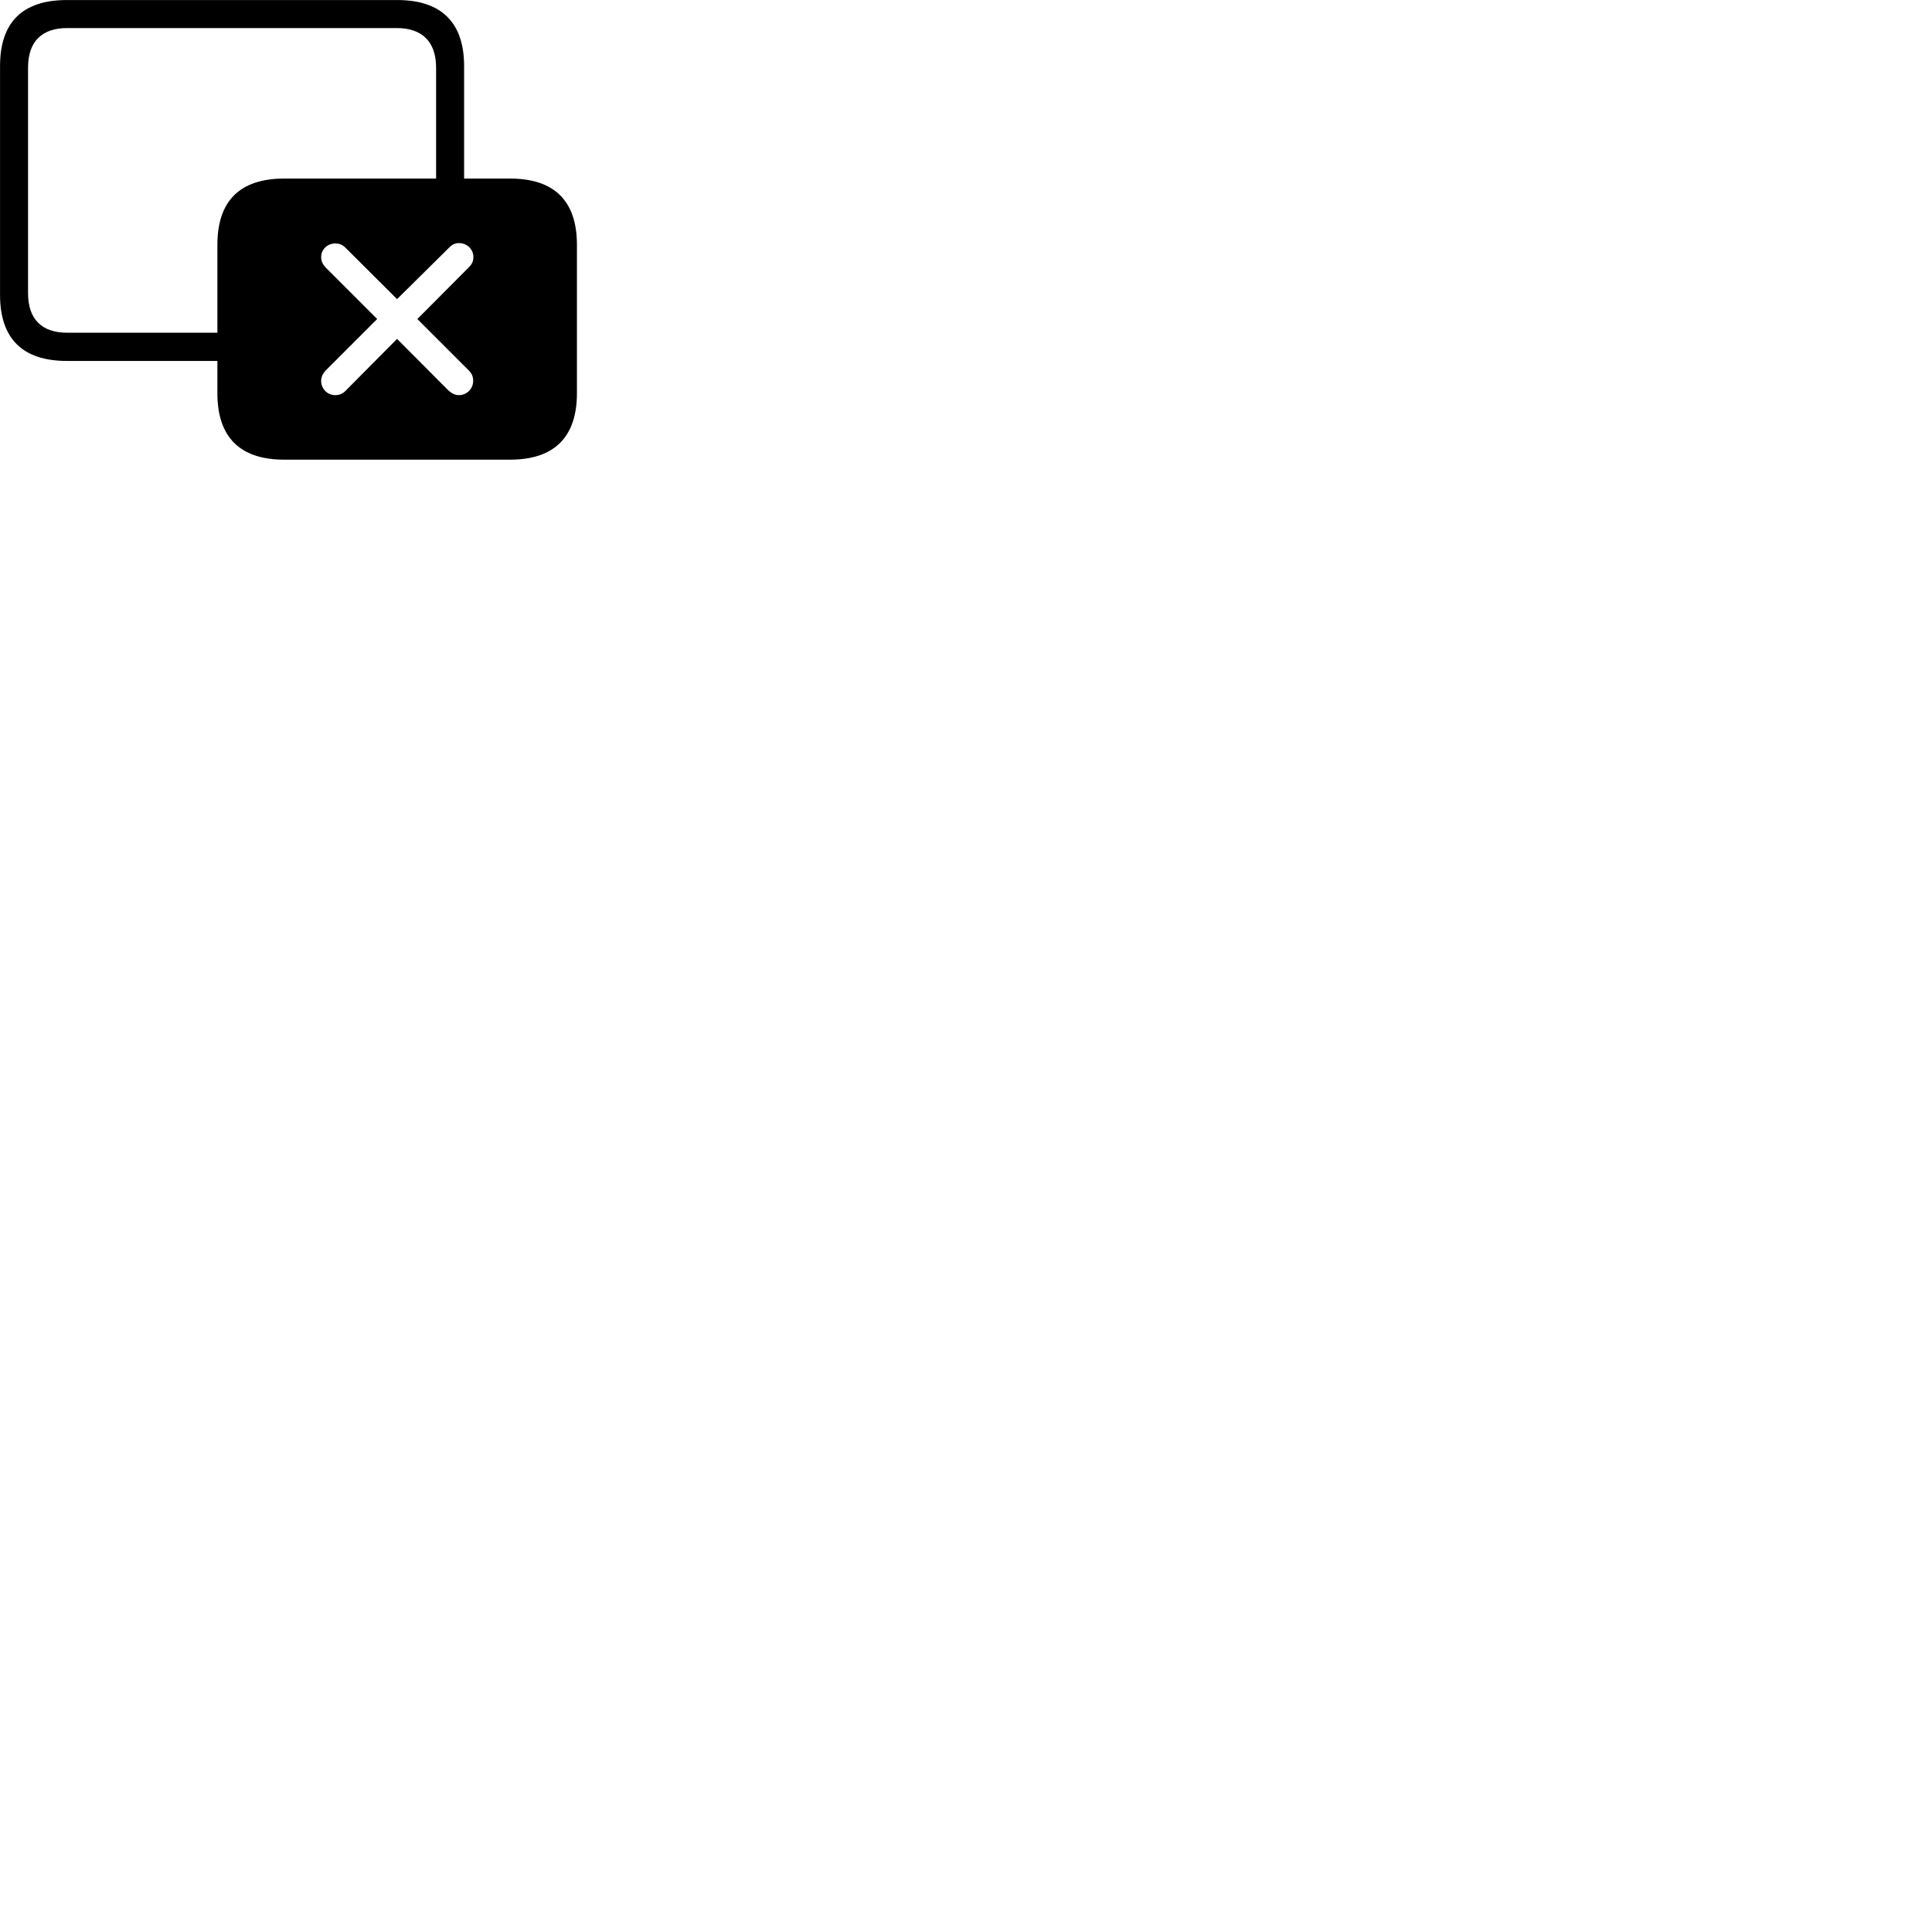 
        <svg xmlns="http://www.w3.org/2000/svg" viewBox="0 0 100 100">
            <path d="M3.462 18.682H11.252V20.352C11.252 22.632 12.422 23.792 14.712 23.792H26.402C28.692 23.792 29.862 22.622 29.862 20.352V12.672C29.862 10.402 28.692 9.242 26.402 9.242H24.022V3.422C24.022 1.172 22.852 0.002 20.562 0.002H3.462C1.162 0.002 0.002 1.152 0.002 3.422V15.262C0.002 17.522 1.162 18.682 3.462 18.682ZM3.482 17.222C2.172 17.222 1.452 16.532 1.452 15.172V3.502C1.452 2.142 2.172 1.452 3.482 1.452H20.532C21.832 1.452 22.572 2.142 22.572 3.502V9.242H14.712C12.422 9.242 11.252 10.392 11.252 12.672V17.222ZM17.352 20.452C16.942 20.452 16.622 20.122 16.622 19.712C16.622 19.512 16.712 19.332 16.852 19.182L19.522 16.512L16.852 13.842C16.712 13.692 16.622 13.522 16.622 13.312C16.622 12.912 16.942 12.602 17.352 12.602C17.582 12.602 17.732 12.672 17.882 12.822L20.552 15.482L23.242 12.822C23.402 12.652 23.562 12.582 23.762 12.582C24.172 12.582 24.502 12.902 24.502 13.302C24.502 13.512 24.432 13.672 24.272 13.832L21.602 16.512L24.272 19.182C24.422 19.332 24.492 19.502 24.492 19.712C24.492 20.122 24.162 20.452 23.752 20.452C23.542 20.452 23.372 20.352 23.212 20.212L20.552 17.542L17.902 20.212C17.752 20.372 17.582 20.452 17.352 20.452Z" />
        </svg>
    